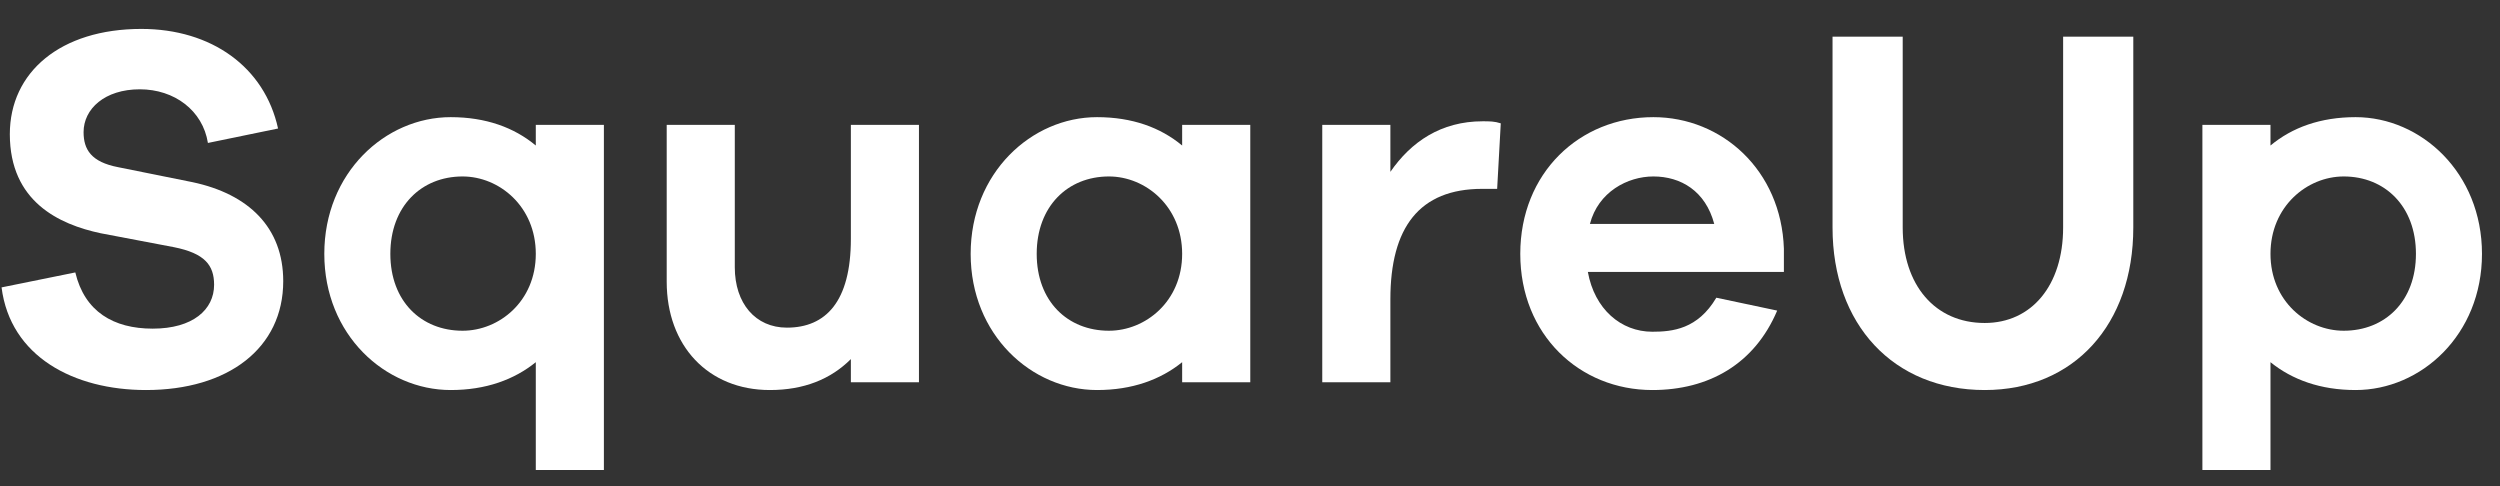 <svg width="72" height="14" viewBox="0 0 72 14" fill="none" xmlns="http://www.w3.org/2000/svg">
<rect x="0" y="0" width="72" height="14" fill="#333333" stroke="none"/>
<path d="M4.071 0.833C6.092 0.833 7.622 1.933 8.008 3.701L5.988 4.117C5.839 3.181 5.022 2.572 4.027 2.572C3.016 2.572 2.407 3.136 2.407 3.805C2.407 4.31 2.63 4.666 3.403 4.815L5.542 5.246C7.161 5.588 8.157 6.553 8.157 8.098C8.157 10.03 6.567 11.233 4.205 11.233C2.125 11.233 0.297 10.268 0.045 8.277L2.169 7.846C2.437 8.975 3.269 9.465 4.398 9.465C5.557 9.465 6.166 8.916 6.166 8.202C6.166 7.638 5.899 7.296 5.007 7.118L2.897 6.717C1.709 6.464 0.283 5.81 0.283 3.864C0.283 2.081 1.739 0.833 4.071 0.833Z" fill="white"/>
<path d="M17.392 3.597V13.536H15.431V10.431C14.807 10.936 13.99 11.233 12.98 11.233C11.093 11.233 9.34 9.644 9.34 7.311C9.34 4.978 11.093 3.374 12.98 3.374C13.99 3.374 14.807 3.671 15.431 4.191V3.597H17.392ZM13.322 9.525C14.377 9.525 15.431 8.678 15.431 7.311C15.431 5.944 14.377 5.082 13.322 5.082C12.133 5.082 11.242 5.944 11.242 7.311C11.242 8.678 12.133 9.525 13.322 9.525Z" fill="white"/>
<path d="M26.466 3.597V11.01H24.505V10.342C23.925 10.921 23.153 11.233 22.172 11.233C20.39 11.233 19.201 9.956 19.201 8.113V3.597H21.162V7.697C21.162 8.737 21.756 9.436 22.663 9.436C23.777 9.436 24.505 8.693 24.505 6.88V3.597H26.466Z" fill="white"/>
<path d="M36.008 3.597V11.01H34.046V10.431C33.422 10.936 32.605 11.233 31.595 11.233C29.708 11.233 27.955 9.644 27.955 7.311C27.955 4.978 29.708 3.374 31.595 3.374C32.605 3.374 33.422 3.671 34.046 4.191V3.597H36.008ZM31.937 9.525C32.992 9.525 34.046 8.678 34.046 7.311C34.046 5.944 32.992 5.082 31.937 5.082C30.748 5.082 29.857 5.944 29.857 7.311C29.857 8.678 30.748 9.525 31.937 9.525Z" fill="white"/>
<path d="M42.702 3.493C42.895 3.493 43.044 3.493 43.222 3.552L43.118 5.439H42.687C40.875 5.439 40.043 6.553 40.043 8.618V11.01H38.081V3.597H40.043V4.949C40.637 4.087 41.499 3.493 42.702 3.493Z" fill="white"/>
<path d="M51.376 7.162V7.831H45.73C45.923 8.901 46.681 9.554 47.587 9.554C48.167 9.554 48.895 9.48 49.43 8.574L51.183 8.945C50.529 10.49 49.207 11.233 47.587 11.233C45.493 11.233 43.784 9.644 43.784 7.311C43.784 4.978 45.493 3.374 47.617 3.374C49.593 3.374 51.302 4.904 51.376 7.162ZM47.617 5.082C46.874 5.082 46.028 5.528 45.79 6.449H49.37C49.118 5.498 48.405 5.082 47.617 5.082Z" fill="white"/>
<path d="M61.439 1.056V6.553C61.439 9.346 59.73 11.233 57.16 11.233C54.53 11.233 52.777 9.346 52.777 6.553V1.056H54.798V6.553C54.798 8.217 55.734 9.302 57.16 9.302C58.512 9.302 59.418 8.217 59.418 6.553V1.056H61.439Z" fill="white"/>
<path d="M67.841 3.374C69.728 3.374 71.481 4.978 71.481 7.311C71.481 9.644 69.728 11.233 67.841 11.233C66.831 11.233 66.014 10.936 65.39 10.431V13.536H63.429V3.597H65.39V4.191C66.014 3.671 66.831 3.374 67.841 3.374ZM67.499 9.525C68.688 9.525 69.579 8.678 69.579 7.311C69.579 5.944 68.688 5.082 67.499 5.082C66.445 5.082 65.39 5.944 65.39 7.311C65.39 8.678 66.445 9.525 67.499 9.525Z" fill="white"/>
</svg>
